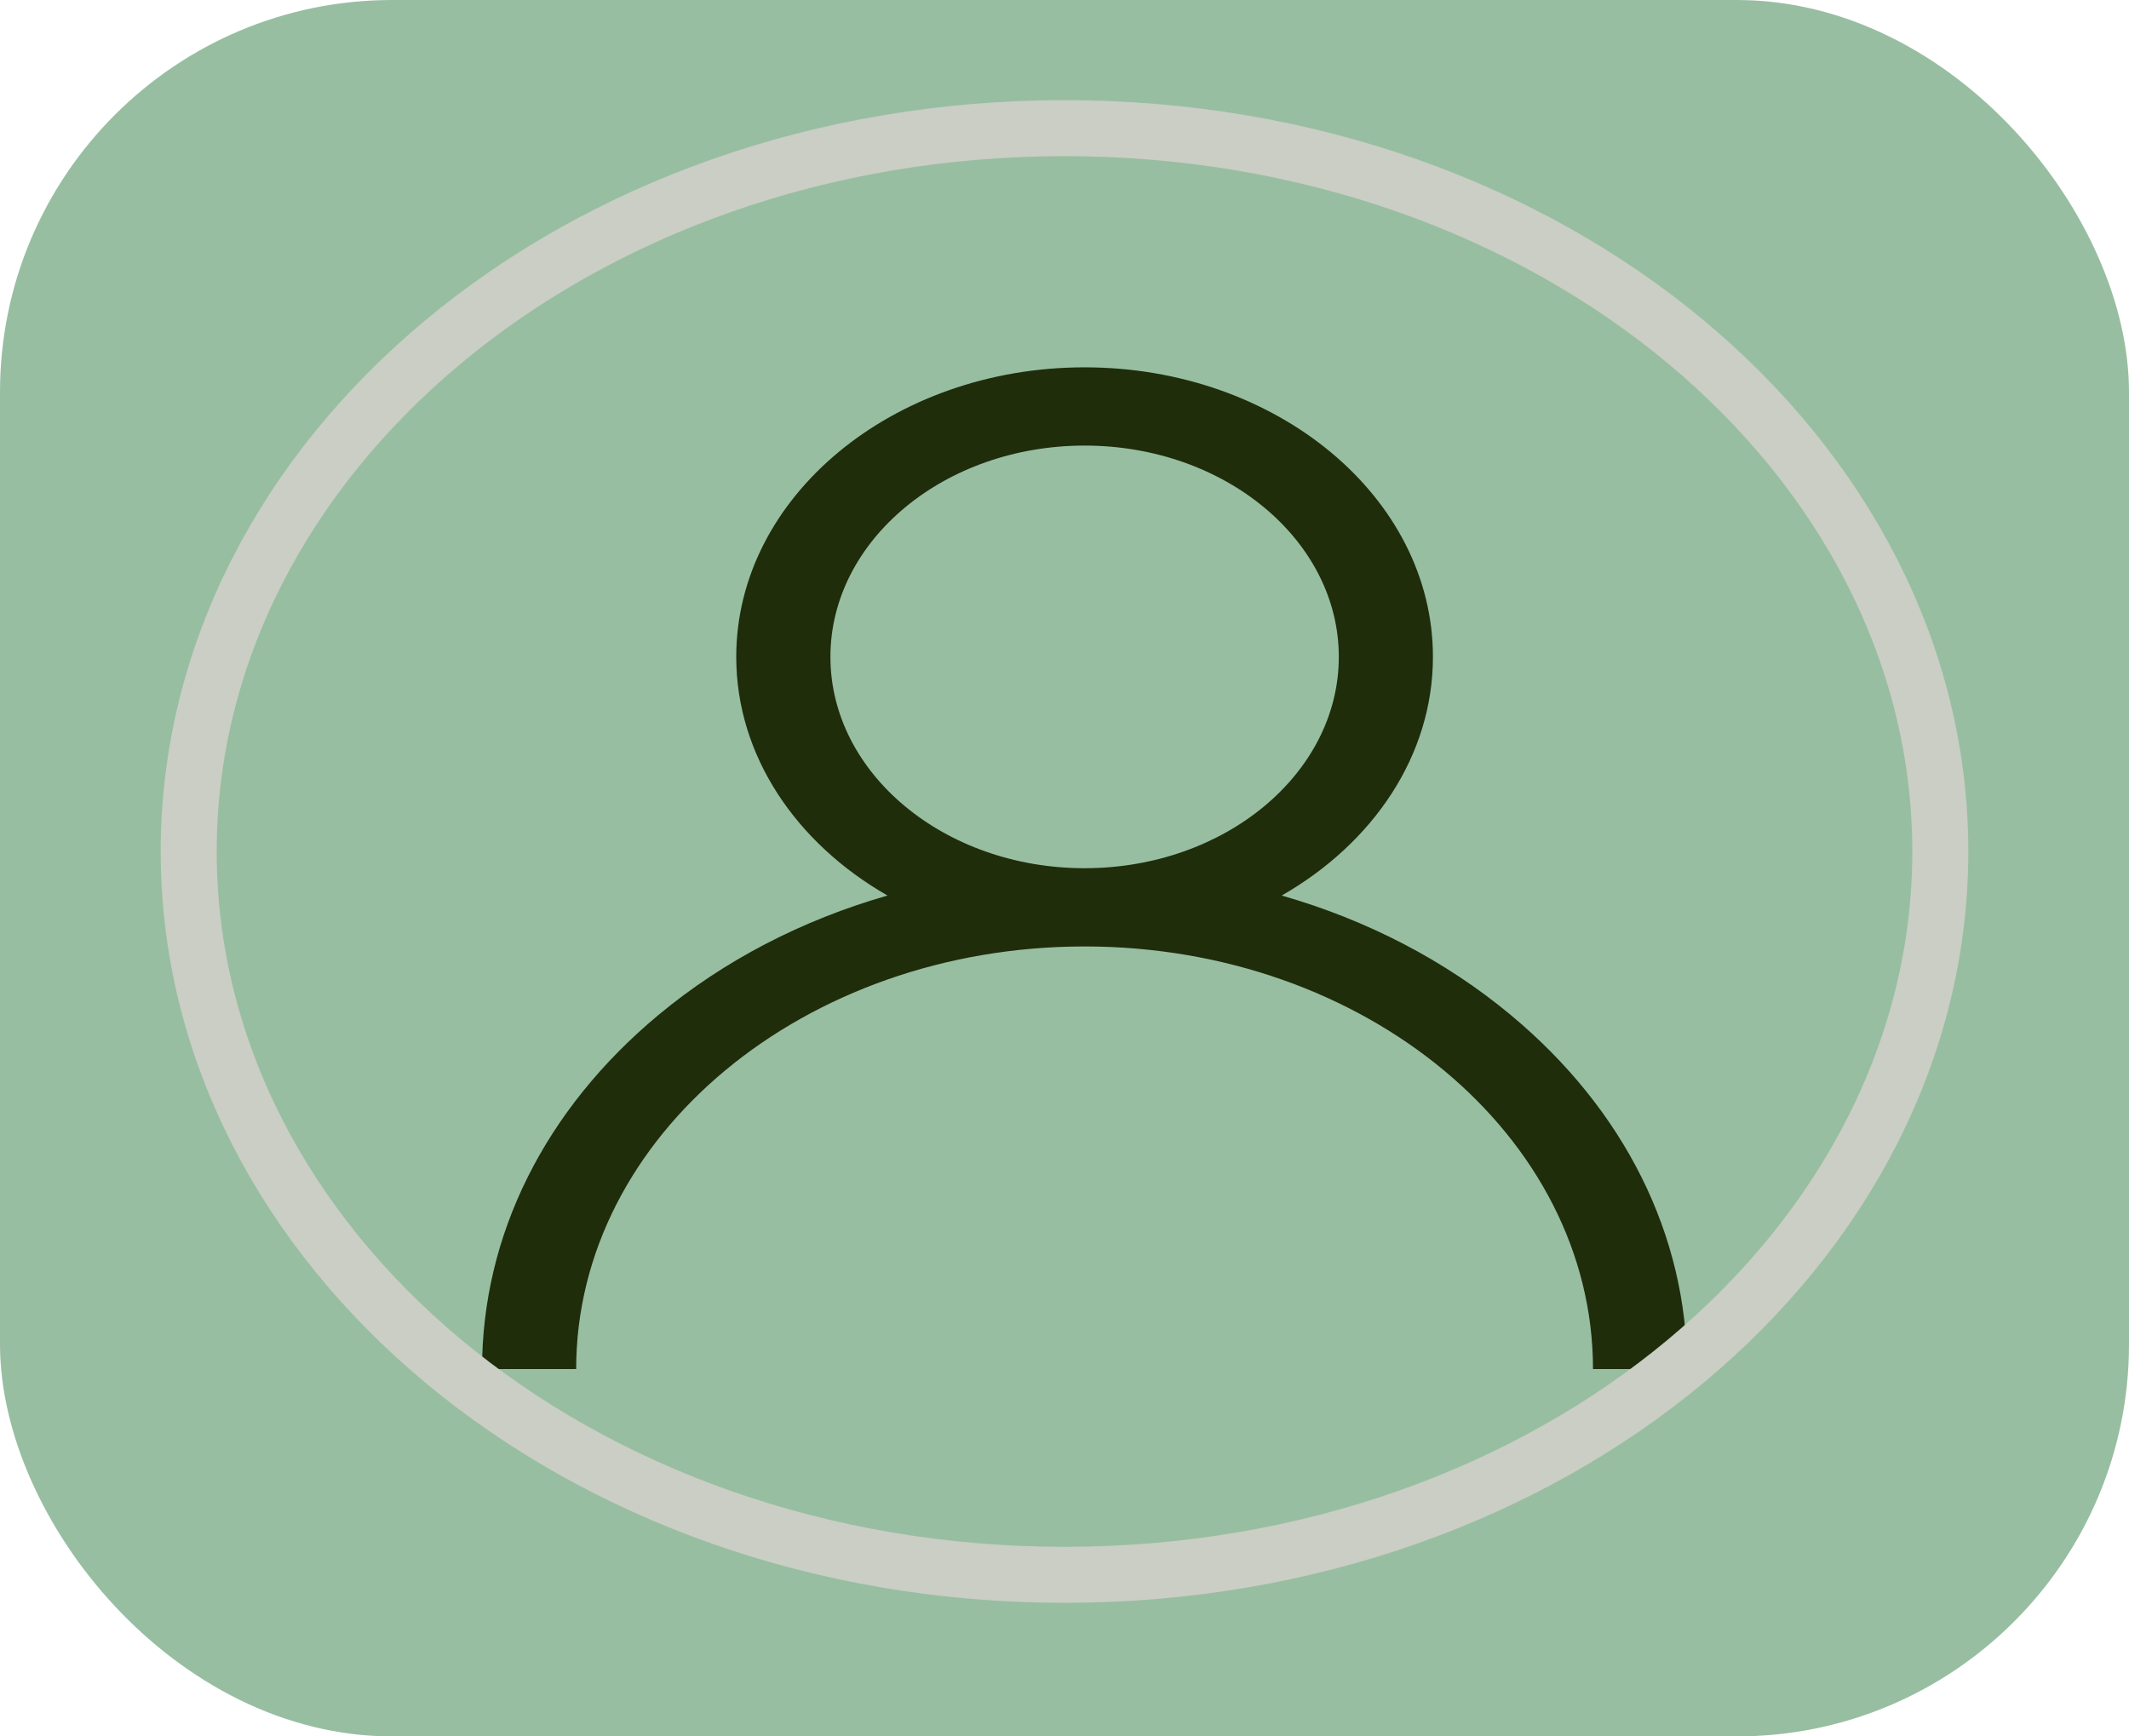 <svg width="38" height="31" viewBox="0 0 38 31" fill="none" xmlns="http://www.w3.org/2000/svg">
<rect width="38" height="31" rx="7" fill="#98BEA1"/>
<g clip-path="url(#clip0)">
<path d="M26.963 18.119C25.792 17.145 24.398 16.424 22.877 15.988C24.506 15.055 25.576 13.493 25.576 11.727C25.576 8.877 22.787 6.558 19.359 6.558C15.93 6.558 13.141 8.877 13.141 11.727C13.141 13.493 14.211 15.055 15.841 15.988C14.32 16.424 12.925 17.145 11.754 18.119C9.723 19.808 8.604 22.054 8.604 24.442H10.284C10.284 20.282 14.355 16.897 19.359 16.897C24.362 16.897 28.433 20.282 28.433 24.442H30.113C30.113 22.054 28.995 19.808 26.963 18.119ZM19.359 15.5C16.857 15.5 14.822 13.808 14.822 11.727C14.822 9.647 16.857 7.955 19.359 7.955C21.86 7.955 23.896 9.647 23.896 11.727C23.896 13.808 21.86 15.5 19.359 15.5Z" fill="#1F2D0B"/>
</g>
<path d="M34.632 15.202C34.632 22.251 27.724 28.115 19 28.115C10.277 28.115 3.368 22.251 3.368 15.202C3.368 8.152 10.277 2.288 19 2.288C27.724 2.288 34.632 8.152 34.632 15.202Z" stroke="#CACEC4"/>
<defs>
<clipPath id="clip0">
<rect width="21.509" height="17.885" fill="white" transform="translate(8.604 6.558)"/>
</clipPath>
</defs>
</svg>
